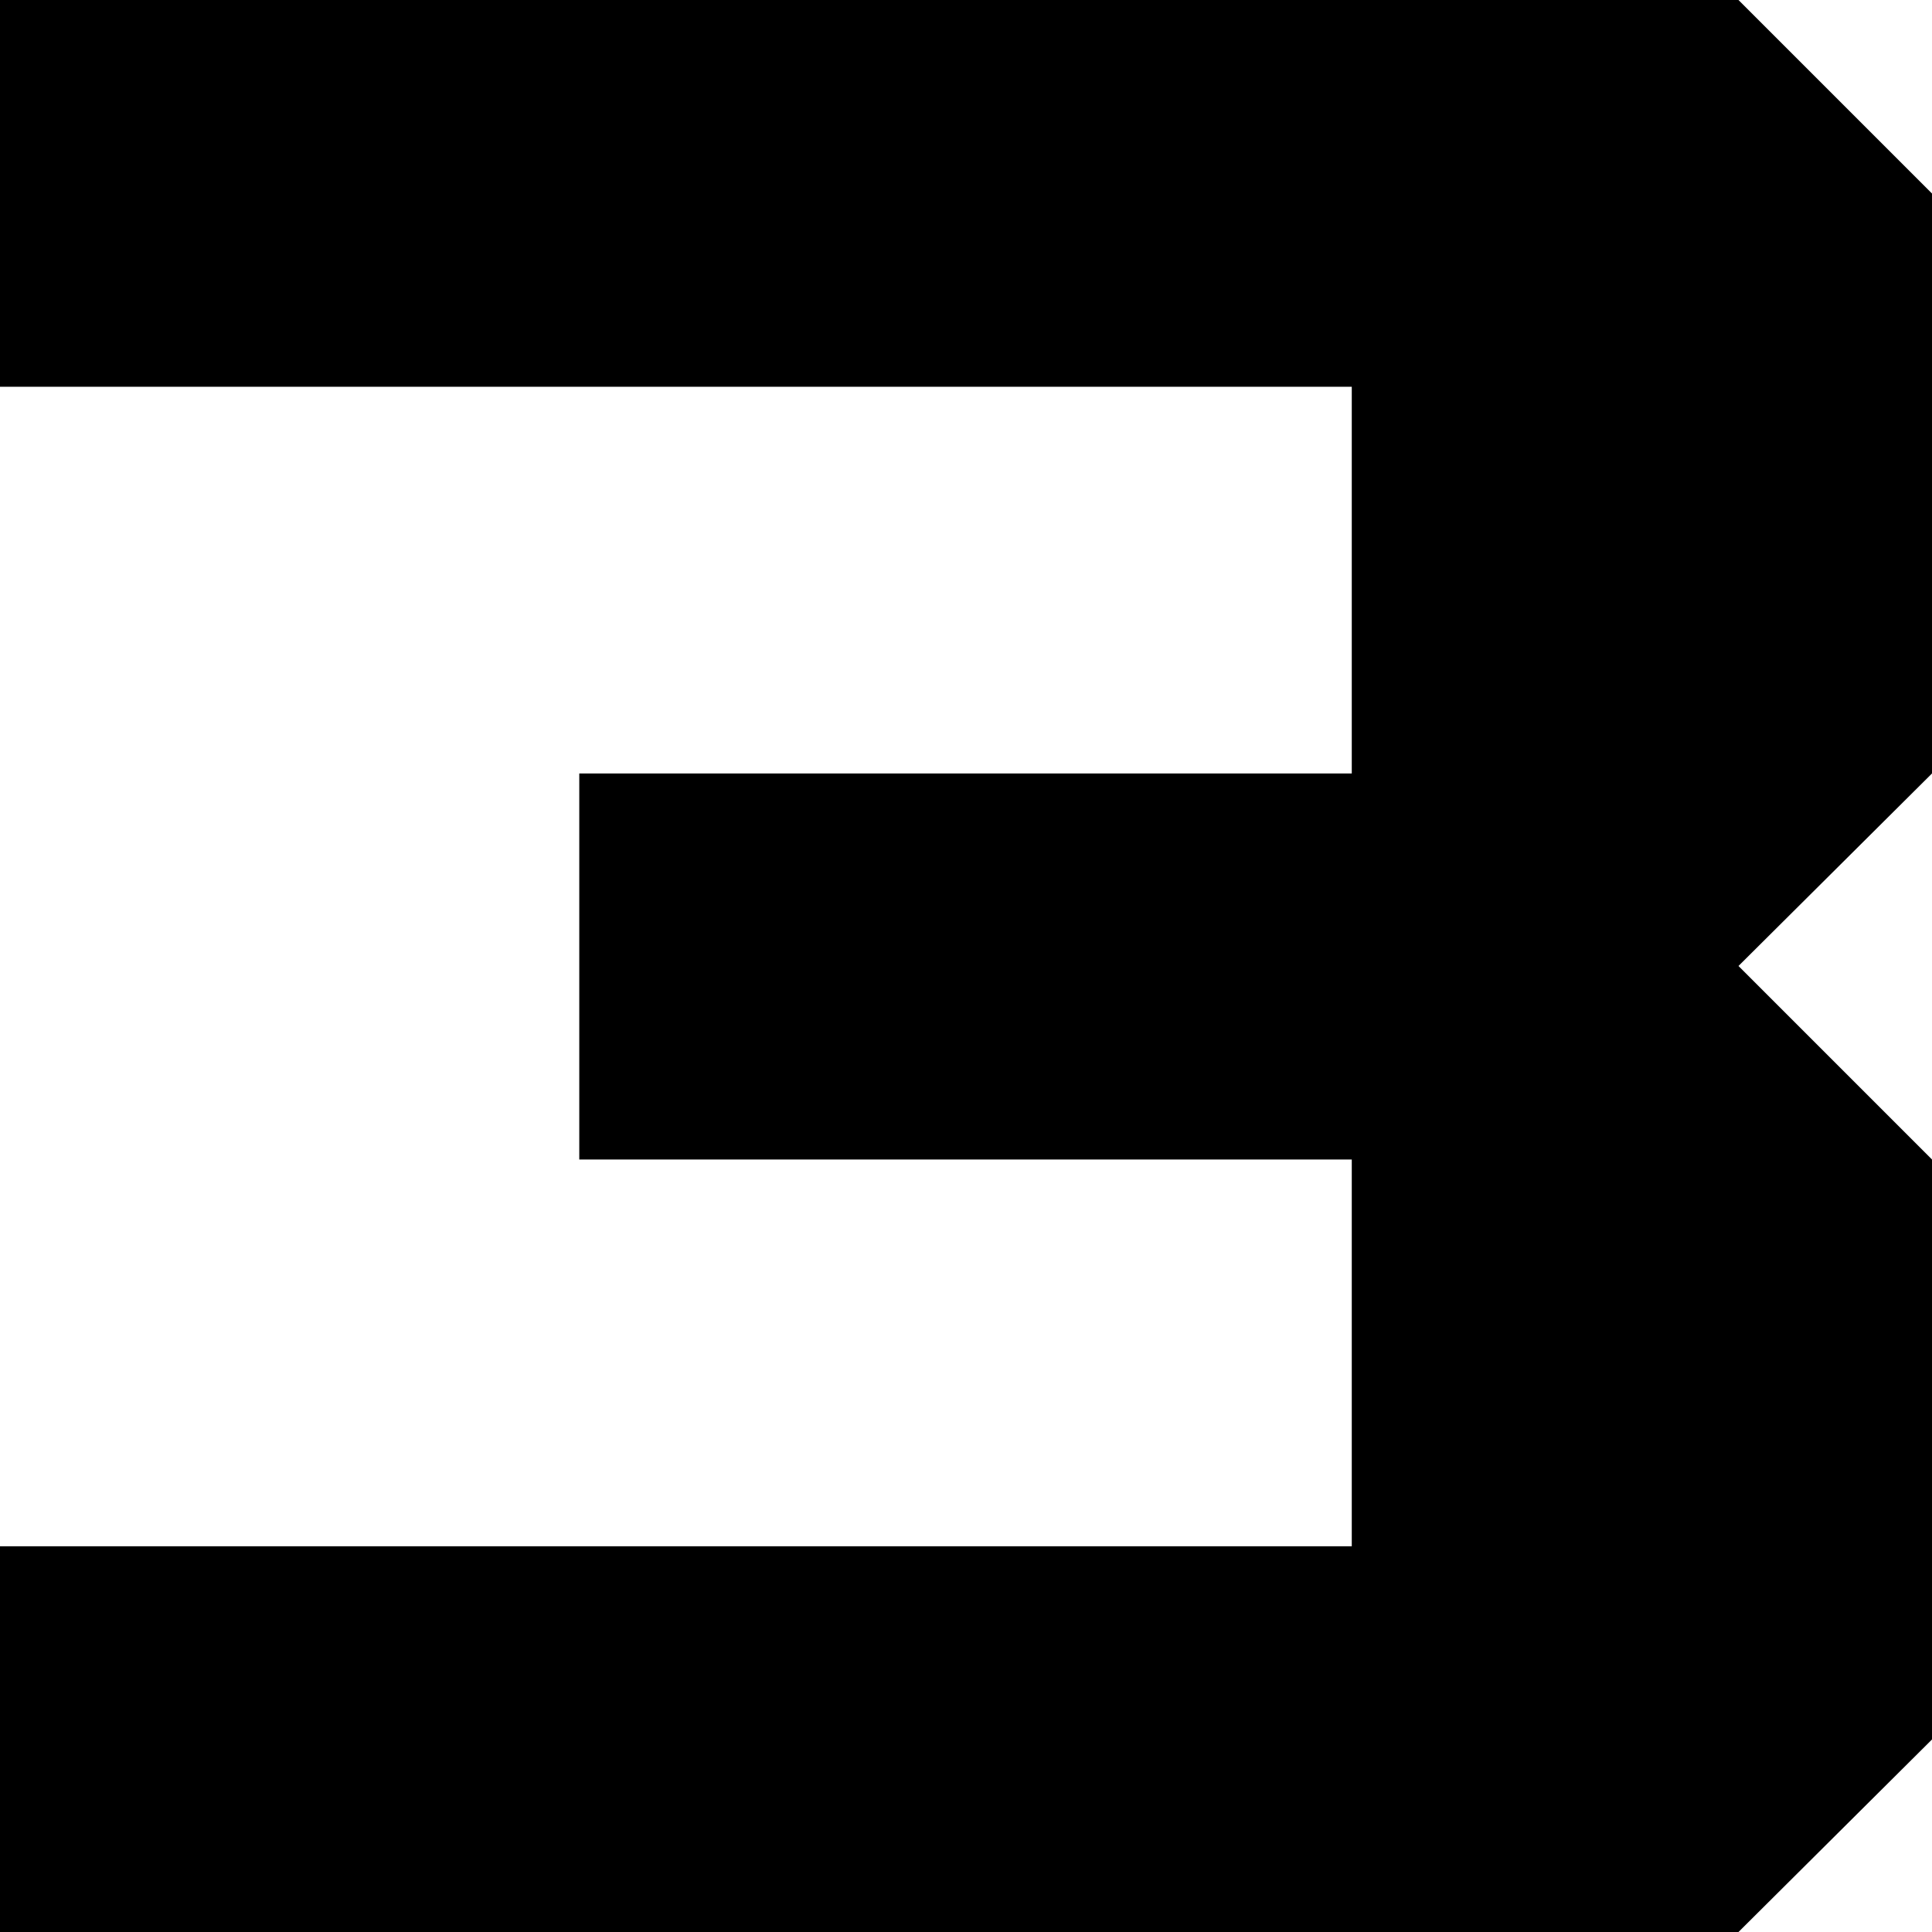 <svg viewBox="0 0 1666.66 1666.66" xmlns="http://www.w3.org/2000/svg"><polygon points="-0,1666.67 -0,1333.89 1166.12,1333.89 1166.12,1000.27 499.72,1000.27 499.72,667.22 1166.12,667.22 1166.12,333.62 -0,333.62 -0,0 1499.72,0 1666.67,166.95 1666.67,667.22 1499.72,833.32 1666.67,1000.27 1666.67,1500.56 1499.72,1666.67 "/></svg>